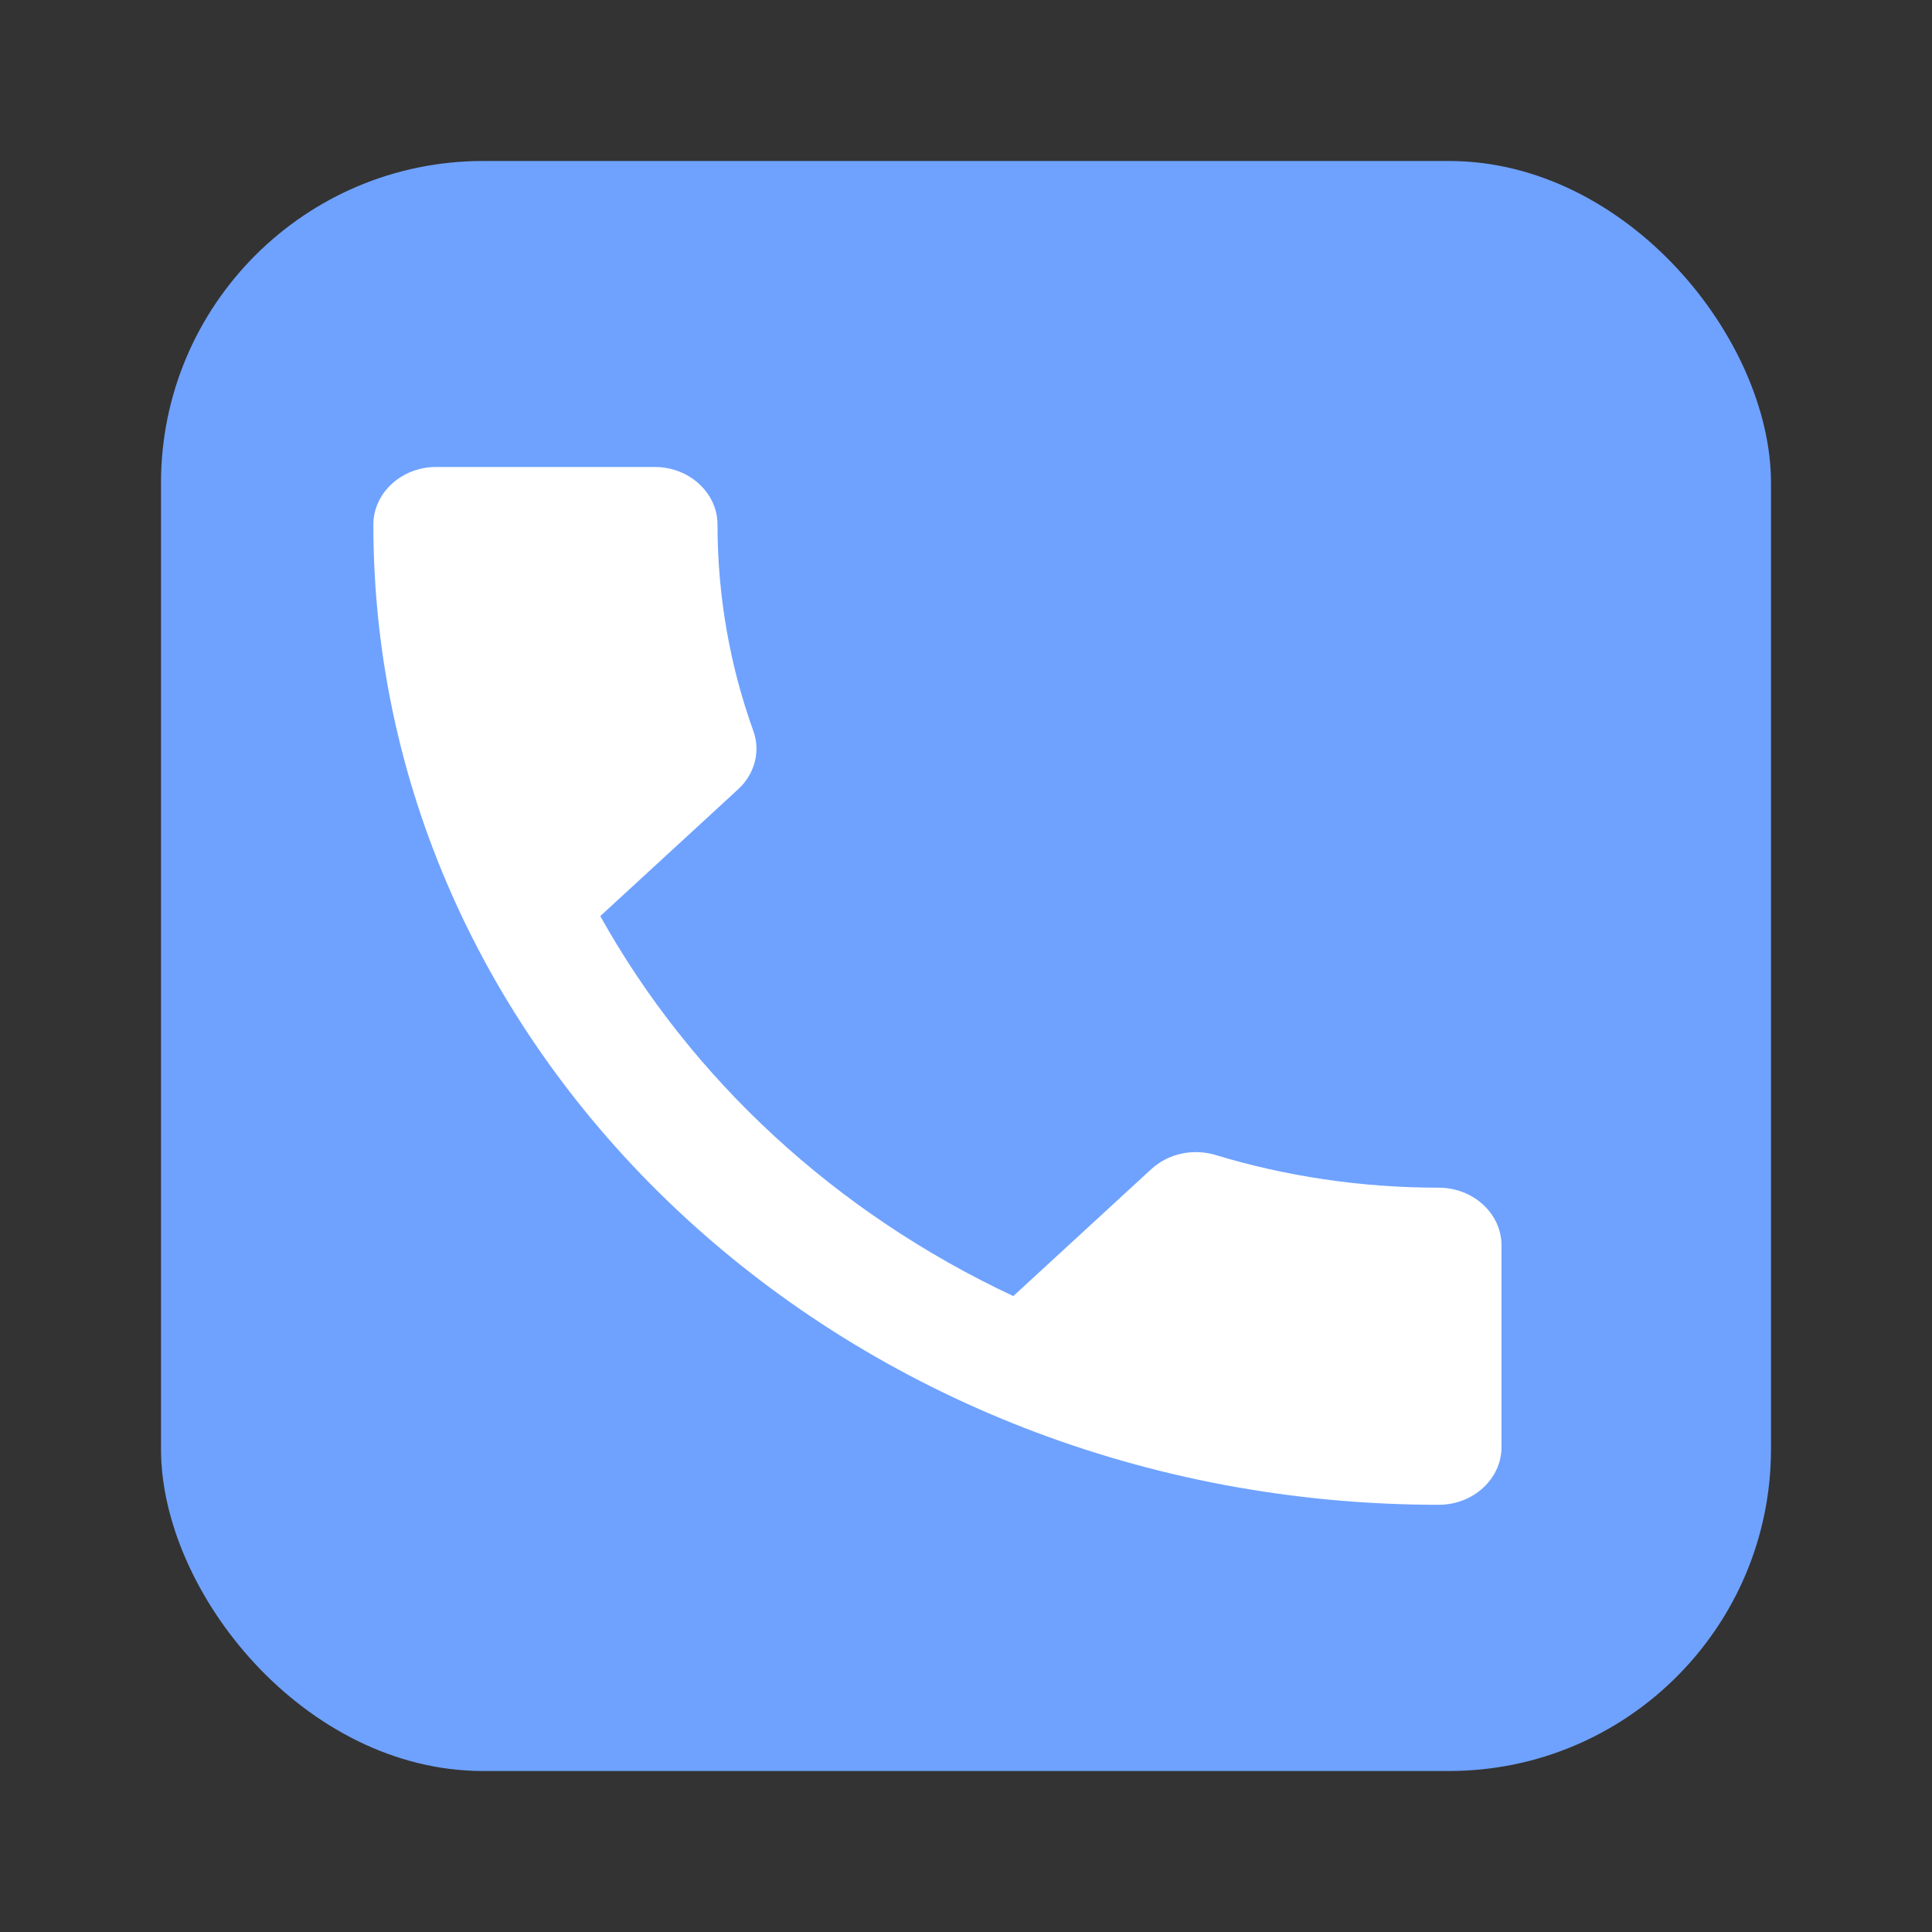 <?xml version="1.0" encoding="UTF-8" standalone="no"?>
<svg
   xmlns:dc="http://purl.org/dc/elements/1.1/"
   xmlns:cc="http://creativecommons.org/ns#"
   xmlns:rdf="http://www.w3.org/1999/02/22-rdf-syntax-ns#"
   xmlns:svg="http://www.w3.org/2000/svg"
   xmlns="http://www.w3.org/2000/svg"
   xmlns:sodipodi="http://sodipodi.sourceforge.net/DTD/sodipodi-0.dtd"
   xmlns:inkscape="http://www.inkscape.org/namespaces/inkscape"
   fill="#216DFF"
   height="24"
   width="24"
   id="svg3396"
   version="1.1"
   inkscape:version="0.91 r13725"
   sodipodi:docname="icon.svg"
   inkscape:export-filename="/Users/PSD/Documents/git/sDialer/app/src/main/res/mipmap-hdpi/ic_launcher5.png"
   inkscape:export-xdpi="270"
   inkscape:export-ydpi="270">
  <rect width="100%" height="100%" fill="#333333" stroke="none"/>
  <defs
     id="defs3402" />
  <rect
     style="fill:#6fa2ff;fill-opacity:1;stroke:none;stroke-width:1.115;stroke-opacity:1"
     id="rect4214"
     width="20"
     height="20"
     x="2"
     y="2"
     inkscape:export-xdpi="179.99998"
     inkscape:export-ydpi="179.99998"
     ry="4"
     rx="4" />
  <sodipodi:namedview
     pagecolor="#ffffff"
     bordercolor="#666666"
     borderopacity="1"
     objecttolerance="10"
     gridtolerance="10"
     guidetolerance="10"
     inkscape:pageopacity="0"
     inkscape:pageshadow="2"
     inkscape:window-width="829"
     inkscape:window-height="725"
     id="namedview3400"
     showgrid="false"
     inkscape:zoom="12.592269"
     inkscape:cx="11.678945"
     inkscape:cy="13.883688"
     inkscape:window-x="157"
     inkscape:window-y="0"
     inkscape:window-maximized="0"
     inkscape:current-layer="svg3396" />
  <path
     d="M 12.587,16.1 C 10.384,15.069 8.586,13.407 7.457,11.38 L 9.17,9.804 C 9.38,9.611 9.45,9.325 9.356,9.074 9.068,8.272 8.913,7.405 8.913,6.517 c 0,-0.394 -0.35,-0.716 -0.779,-0.716 l -2.717,0 c -0.428,0 -0.779,0.322 -0.779,0.716 0,6.725 5.925,12.176 13.235,12.176 0.428,0 0.779,-0.322 0.779,-0.716 l 0,-2.507 c 0,-0.394 -0.35,-0.716 -0.779,-0.716 -0.973,0 -1.907,-0.143 -2.779,-0.408 -0.272,-0.079 -0.576,-0.021 -0.794,0.179 l -1.713,1.576 z"
     id="path3398"
     inkscape:connector-curvature="0"
     style="fill:#ffffff;fill-opacity:1" />
</svg>
